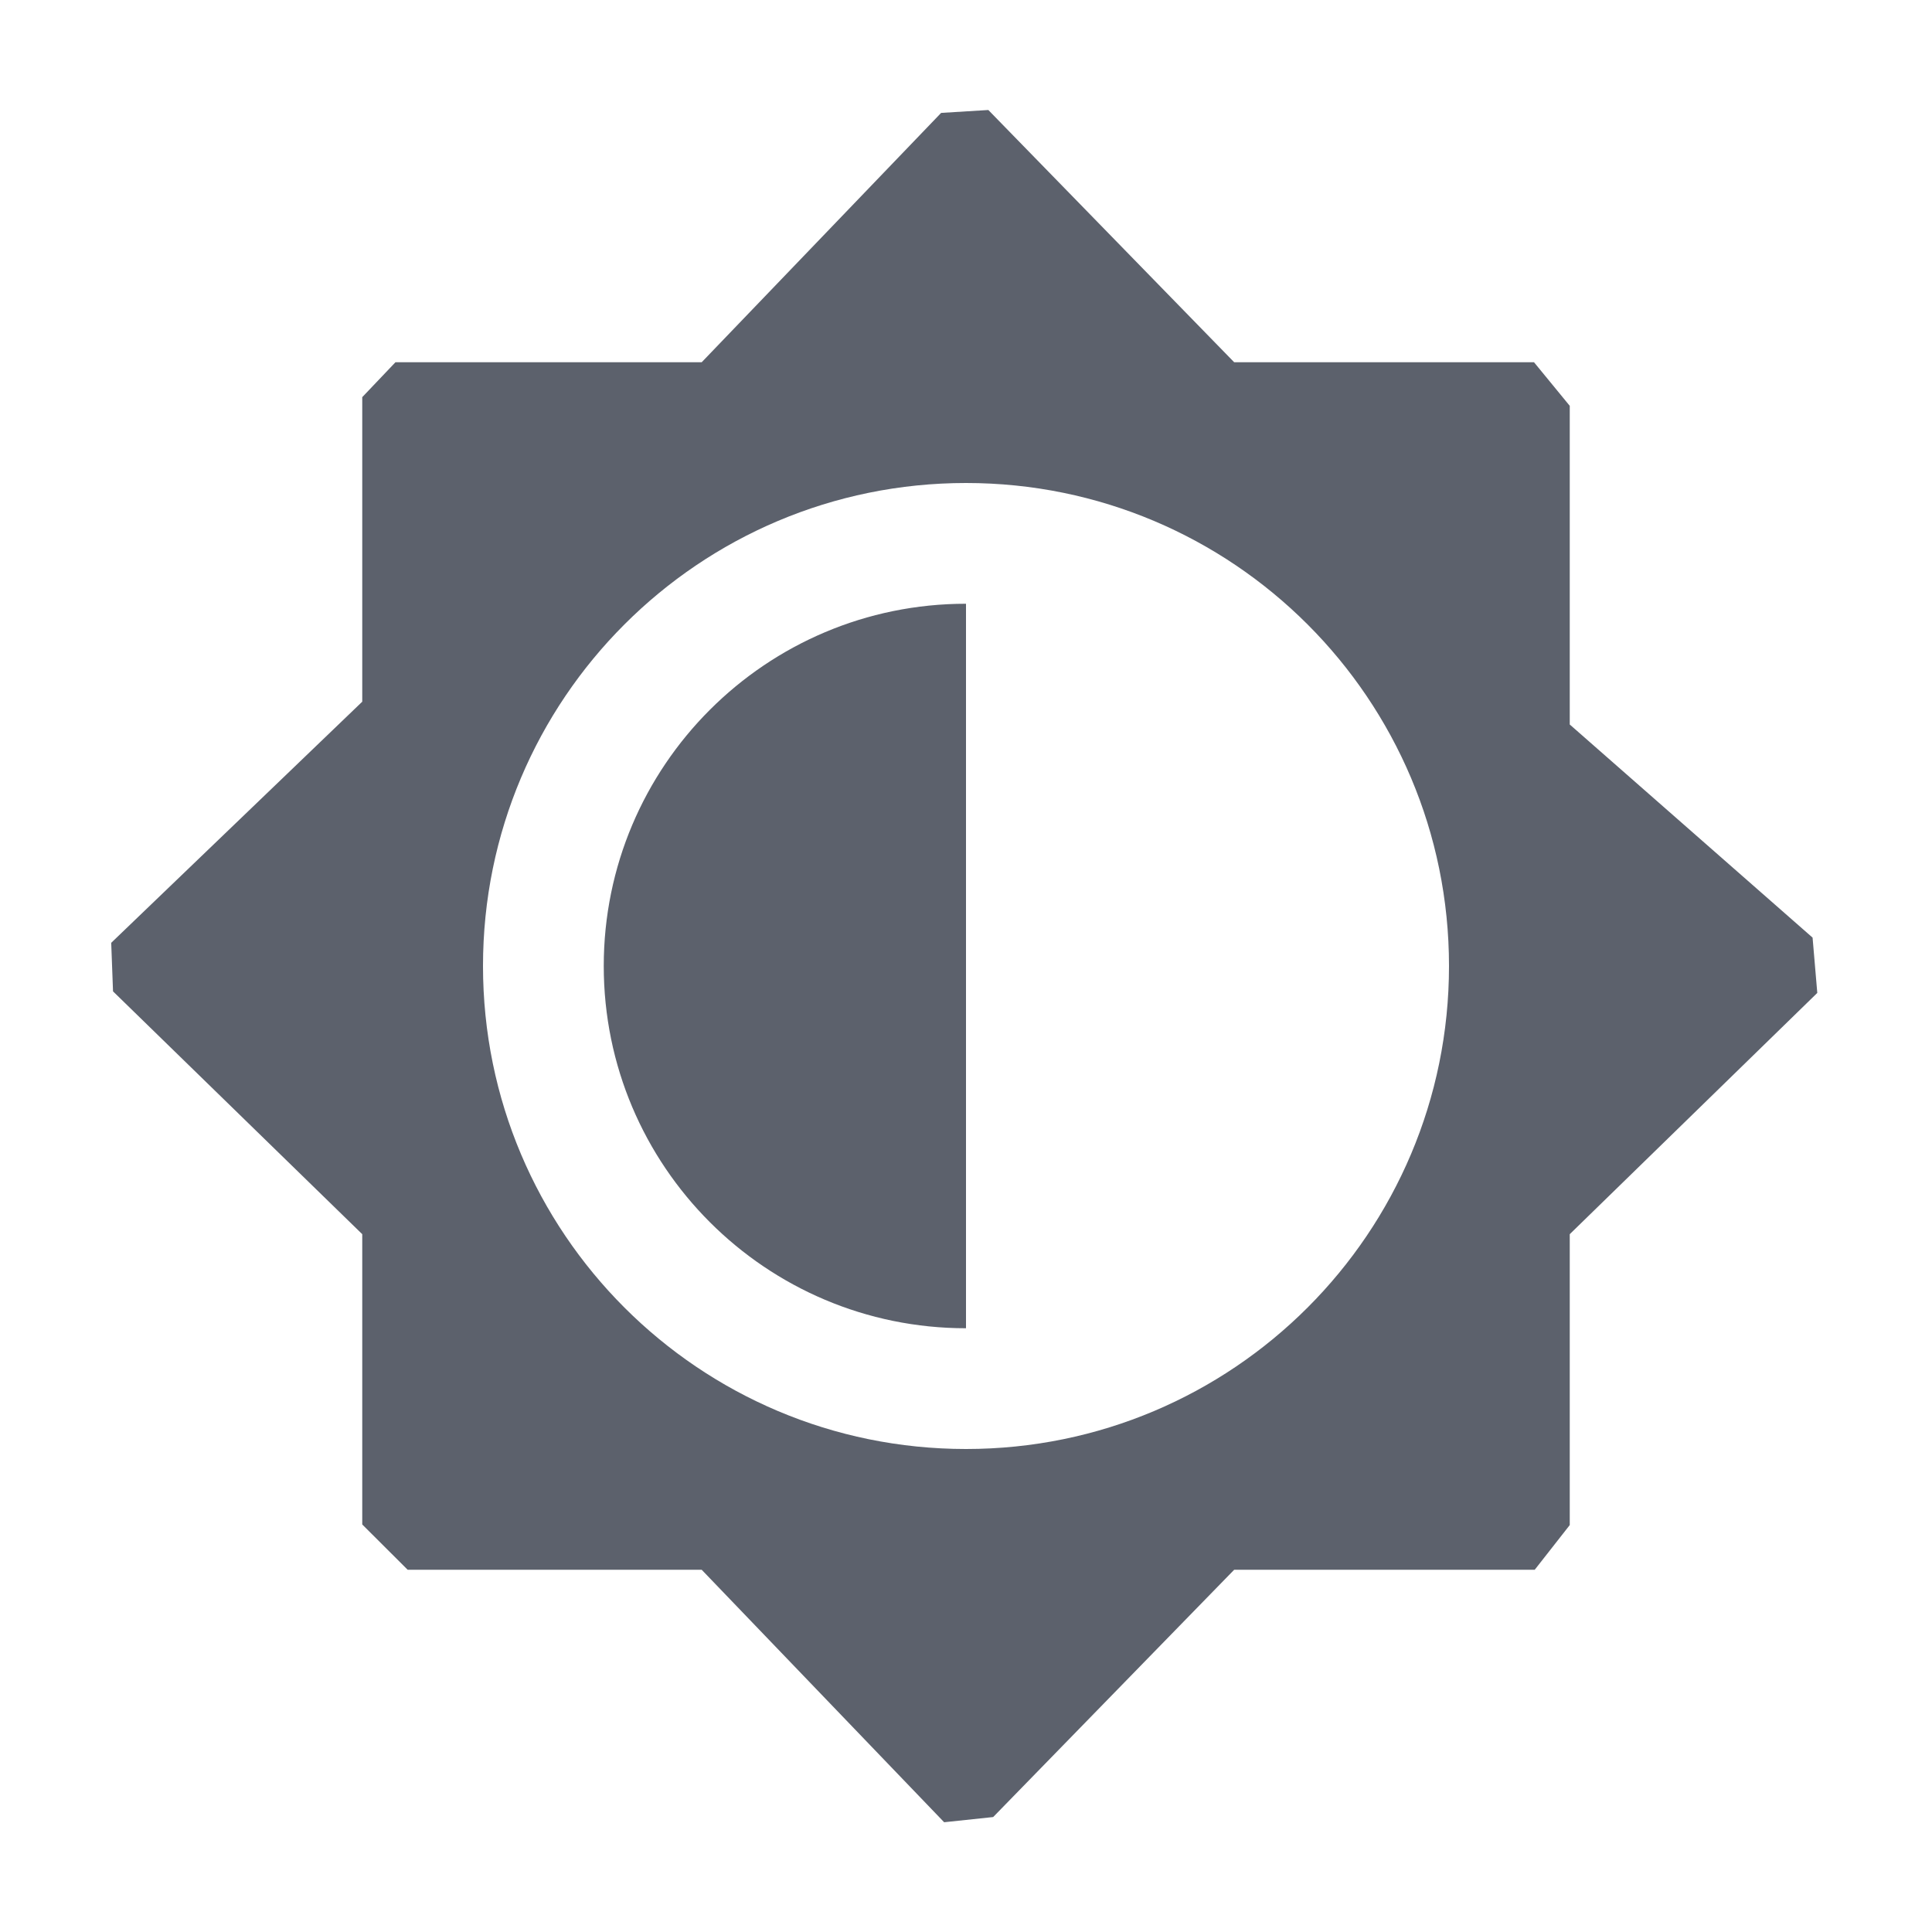 <?xml version="1.0" encoding="UTF-8" standalone="no"?>
<svg
   width="16"
   height="16"
   version="1.1"
   id="svg2163445"
   sodipodi:docname="display-brightness-medium-symbolic.svg"
   inkscape:version="1.1.2 (0a00cf5339, 2022-02-04)"
   xmlns:inkscape="http://www.inkscape.org/namespaces/inkscape"
   xmlns:sodipodi="http://sodipodi.sourceforge.net/DTD/sodipodi-0.dtd"
   xmlns="http://www.w3.org/2000/svg"
   xmlns:svg="http://www.w3.org/2000/svg">
  <defs
     id="defs2163449" />
  <sodipodi:namedview
     id="namedview2163447"
     pagecolor="#ffffff"
     bordercolor="#666666"
     borderopacity="1.0"
     inkscape:pageshadow="2"
     inkscape:pageopacity="0.0"
     inkscape:pagecheckerboard="0"
     showgrid="false"
     inkscape:zoom="51.6875"
     inkscape:cx="7.9903265"
     inkscape:cy="8"
     inkscape:window-width="1920"
     inkscape:window-height="1051"
     inkscape:window-x="0"
     inkscape:window-y="29"
     inkscape:window-maximized="1"
     inkscape:current-layer="svg2163445" />
  <path
     style="fill:#5c616c"
     d="M 8.185,0.911 7.794,0.935 5.811,3 H 3.275 v 0 L 3,3.289 V 5.811 l -2.079,1.997 0.015,0.402 v 0 L 3,10.221 v 2.404 L 3.376,13 v 0 L 5.811,13 7.819,15.091 v 0 L 8.225,15.048 10.221,13 h 2.489 v 0 L 13,12.63 V 10.221 l 2.05,-1.998 v 0 L 15.011,7.765 13,6 v -2.639 0 L 12.704,3 H 10.221 Z M 8,4 c 2.21,0 4,1.79 4,4 C 12,10.21 10.21,12 8,12 5.79,12 4,10.21 4,8 c 0,-2.21 1.79,-4 4,-4 z m 0,1 c -1.657,0 -3,1.343 -3,3 C 5,9.657 6.343,11 8,11 Z"
     id="path2163443"
     sodipodi:nodetypes="cccccccccccccccccccccccccccccccccssssscscc" />
</svg>
